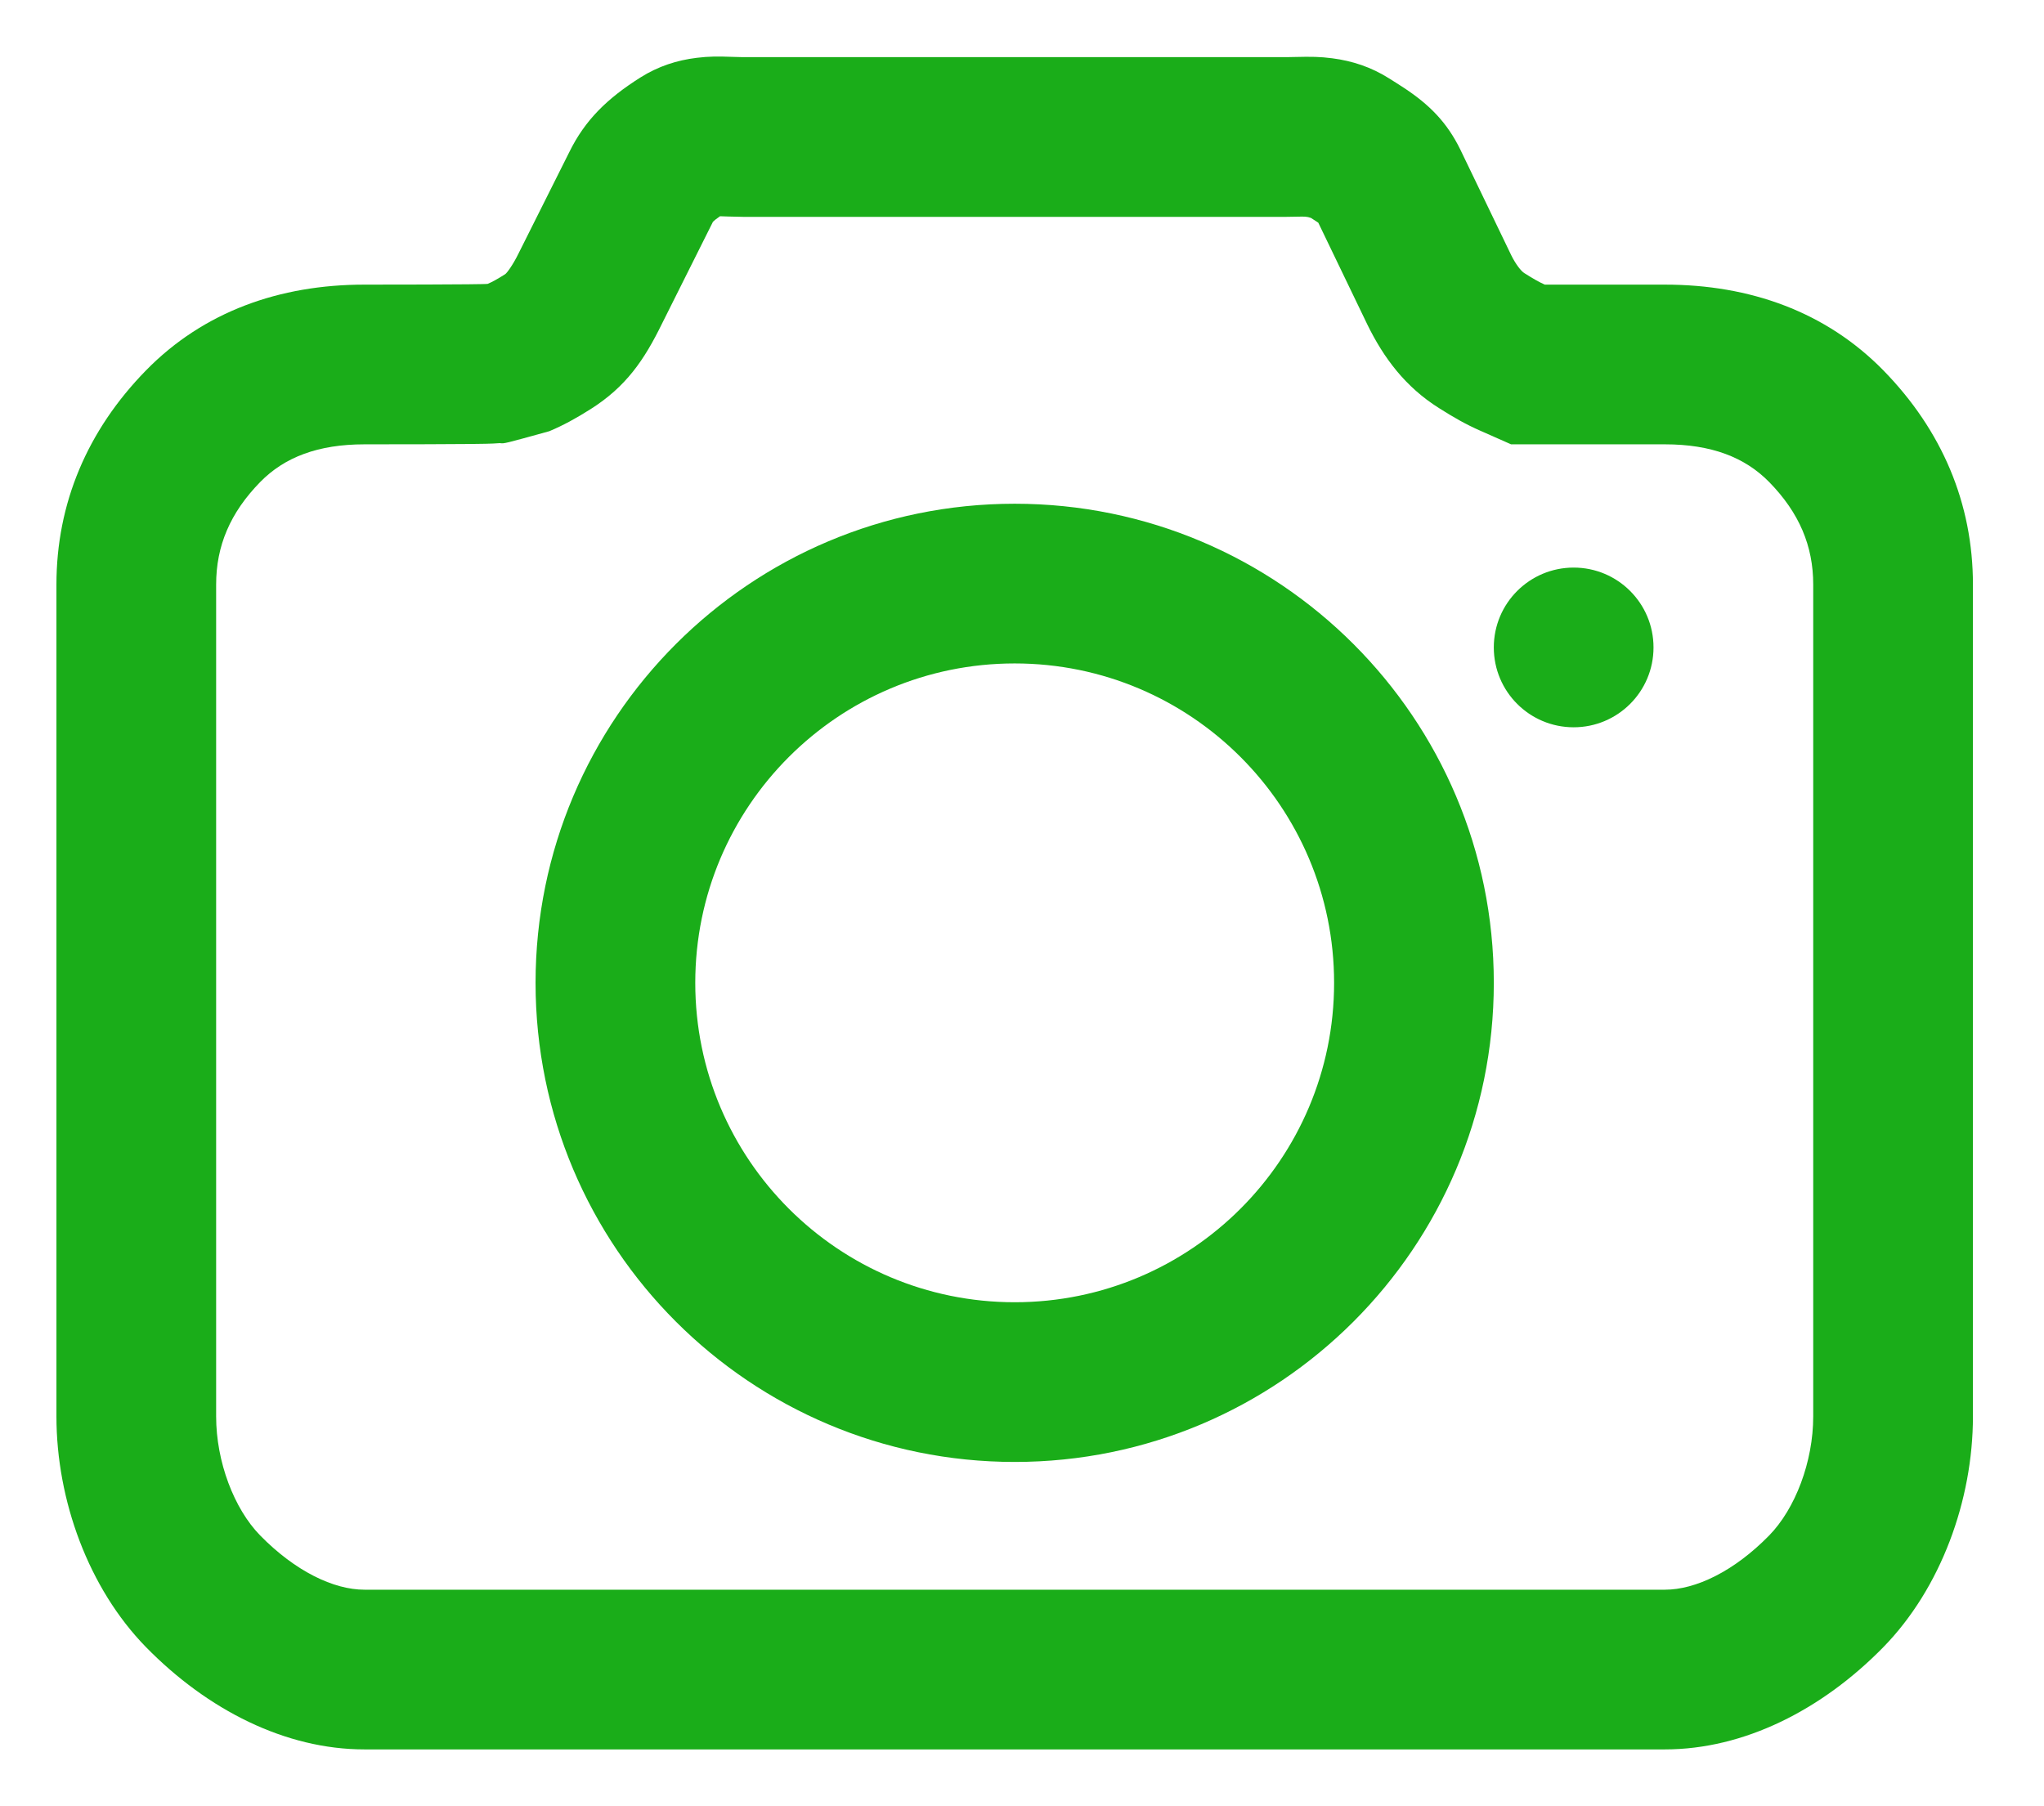 <?xml version="1.0" standalone="no"?><!DOCTYPE svg PUBLIC "-//W3C//DTD SVG 1.1//EN" "http://www.w3.org/Graphics/SVG/1.1/DTD/svg11.dtd"><svg t="1522510519987" class="icon" style="" viewBox="0 0 1159 1024" version="1.1" xmlns="http://www.w3.org/2000/svg" p-id="5049" xmlns:xlink="http://www.w3.org/1999/xlink" width="144.875" height="128"><defs><style type="text/css"></style></defs><path d="M864.26 154.823c5.243 3.314 8.431 5.135 11.682 6.575h68.109c48.078 0 91.229 15.305 123.866 48.63 33.344 34.095 50.785 75.499 50.785 121.439v471.719c0 47.543-18.203 97.486-50.813 130.848-34.938 35.662-79.085 57.967-123.839 57.967h-737.4c-44.772 0-88.892-22.296-123.866-57.994-32.583-33.325-50.785-83.287-50.785-130.821v-471.719c0-45.94 17.441-87.344 50.813-121.466 32.61-33.298 75.752-48.603 123.839-48.603 0 0 68.86 0 69.911-0.443 2.4-0.997 5.597-2.753 9.871-5.469 0.906-0.562 4.311-5.071 7.562-11.709l28.752-57.414c9.010-18.411 21.662-30.591 40.38-42.427 10.034-6.33 20.72-9.799 32.040-11.157 6.919-0.833 11.546-0.842 20.919-0.507 1.358 0.045 1.866 0.064 5.189 0.136h308.153c0.815 0 1.748-0.018 4.736-0.091 9.581-0.226 14.308-0.163 21.299 0.743 11.392 1.477 22.096 5.017 32.167 11.383l4.075 2.563c1.793 1.132 3.224 2.056 4.655 3.007 14.172 9.4 24.107 19.326 31.714 34.865l28.816 59.805c2.536 5.18 5.632 9.047 7.372 10.143zM743.337 123.571c-2.264-0.824-3.867-0.787-7.136-0.715-3.423 0.082-4.989 0.109-6.773 0.109h-308.153c-5.253-0.091-6.321-0.118-8.404-0.19-2.301-0.091-3.695-0.136-4.6-0.154-2.092 1.44-3.351 2.463-4.012 3.152-0.037 0.045-28.925 57.821-28.925 57.821-10.015 20.467-20.303 35.671-40.498 48.43-8.141 5.153-15.386 9.146-23.355 12.488-25.773 7.136-25.773 7.136-27.983 6.756-2.572 0.181-2.572 0.181-3.984 0.245-1.331 0.054-2.69 0.091-4.283 0.127-2.318 0.045-5.307 0.091-9.029 0.127-6.212 0.054-14.462 0.099-24.297 0.136-10.562 0.035-23.063 0.054-35.57 0.054l0.315-0.001c-26.289 0-45.297 7.281-59.090 21.353-17.116 17.514-25.003 36.314-25.003 58.157v471.719c0 25.691 10.188 52.37 24.922 67.448 20.004 20.421 41.738 30.808 59.171 30.808h737.4c17.423 0 39.175-10.396 59.090-30.727 14.815-15.15 25.003-41.838 25.003-67.529v-471.719c0-21.833-7.879-40.643-24.922-58.075-13.855-14.145-32.891-21.435-59.171-21.435h-87.235l-17.505-7.743c-8.060-3.559-14.598-7.253-23.454-12.86-18.99-11.962-31.261-28.363-40.552-47.362l-27.802-57.713c-1.956-1.304-2.807-1.856-4.165-2.717zM847.027 557.319c0-150.073-121.657-271.675-271.675-271.675-150.020 0-271.675 121.602-271.675 271.675s121.657 271.675 271.675 271.675c150.020 0 271.675-121.602 271.675-271.675zM756.468 557.319c0 99.995-81.068 181.117-181.117 181.117s-181.117-81.122-181.117-181.117 81.068-181.117 181.117-181.117 181.117 81.122 181.117 181.117zM847.027 367.128c0-25.075 20.312-45.279 45.279-45.279s45.279 20.204 45.279 45.279c0 25.085-20.312 45.279-45.279 45.279s-45.279-20.195-45.279-45.279z" fill="#1AAD19" p-id="5050"></path></svg>